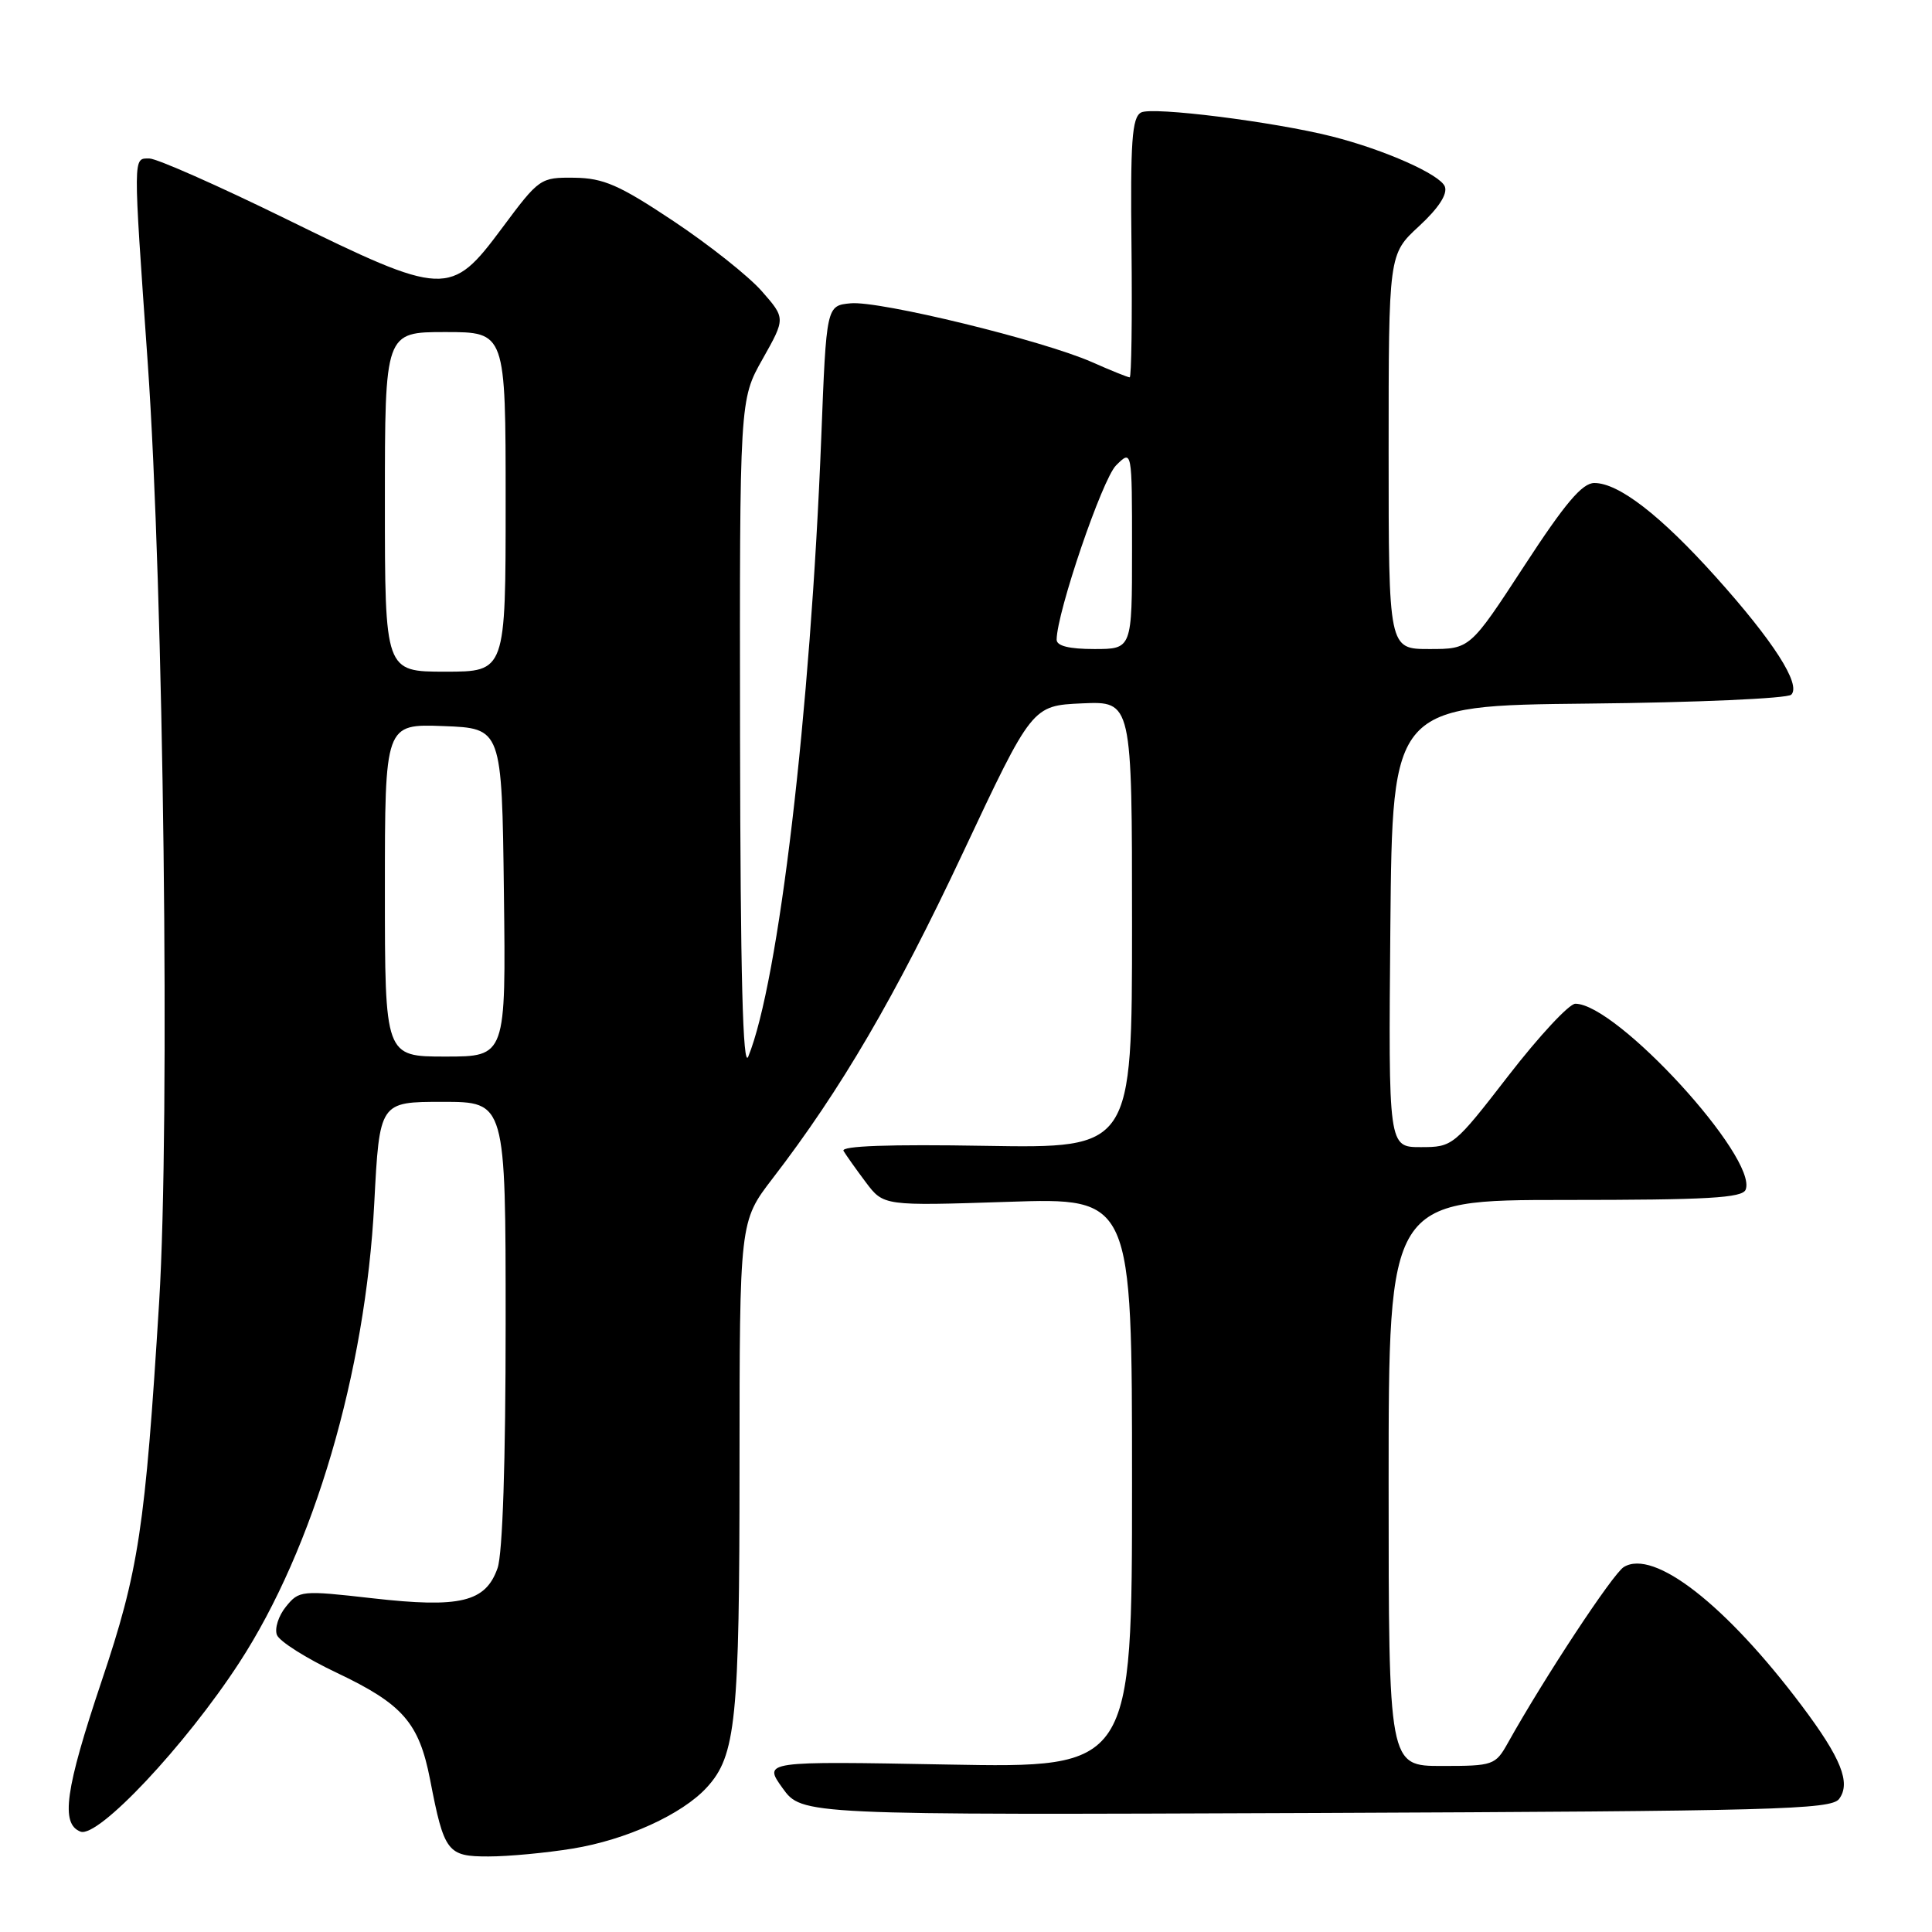 <?xml version="1.0" encoding="UTF-8" standalone="no"?>
<!DOCTYPE svg PUBLIC "-//W3C//DTD SVG 1.1//EN" "http://www.w3.org/Graphics/SVG/1.1/DTD/svg11.dtd" >
<svg xmlns="http://www.w3.org/2000/svg" xmlns:xlink="http://www.w3.org/1999/xlink" version="1.1" viewBox="0 0 256 256">
 <g >
 <path fill="currentColor"
d=" M 75.86 244.95 C 82.95 243.80 90.38 240.42 93.65 236.85 C 97.52 232.64 97.99 227.98 97.99 194.17 C 98.00 161.85 98.00 161.85 102.36 156.17 C 111.43 144.39 118.67 131.99 127.57 113.05 C 136.76 93.50 136.76 93.50 143.38 93.20 C 150.00 92.91 150.00 92.91 150.00 122.53 C 150.00 152.15 150.00 152.15 130.59 151.83 C 117.84 151.61 111.39 151.84 111.77 152.50 C 112.10 153.05 113.42 154.92 114.72 156.65 C 117.08 159.79 117.08 159.79 133.54 159.25 C 150.00 158.70 150.00 158.70 150.00 196.48 C 150.00 234.26 150.00 234.26 125.56 233.81 C 101.13 233.36 101.13 233.36 103.69 236.93 C 106.26 240.50 106.26 240.50 174.38 240.23 C 235.06 239.98 242.63 239.78 243.69 238.37 C 245.28 236.25 243.96 232.96 238.73 226.00 C 228.68 212.63 219.14 205.20 215.16 207.64 C 213.70 208.54 204.62 222.32 199.80 230.95 C 198.15 233.90 197.86 234.00 191.05 234.00 C 184.00 234.00 184.00 234.00 184.00 196.50 C 184.00 159.00 184.00 159.00 207.39 159.00 C 226.27 159.00 230.89 158.74 231.31 157.63 C 232.93 153.42 214.22 133.00 208.74 133.00 C 207.92 133.00 203.94 137.28 199.90 142.50 C 192.64 151.88 192.49 152.00 188.26 152.00 C 183.97 152.00 183.97 152.00 184.23 122.75 C 184.50 93.50 184.50 93.50 210.47 93.23 C 224.75 93.09 236.85 92.55 237.35 92.05 C 238.69 90.71 234.99 84.95 227.34 76.43 C 220.02 68.28 214.48 64.00 211.26 64.00 C 209.65 64.00 207.38 66.68 201.96 75.00 C 194.78 86.00 194.78 86.00 189.39 86.00 C 184.00 86.00 184.00 86.00 184.00 59.85 C 184.00 33.69 184.00 33.69 188.02 29.98 C 190.62 27.58 191.83 25.72 191.45 24.72 C 190.83 23.12 183.48 19.85 176.50 18.08 C 168.79 16.13 152.64 14.10 151.19 14.91 C 149.99 15.58 149.77 18.75 149.93 32.86 C 150.03 42.29 149.92 50.00 149.69 50.00 C 149.45 50.00 147.21 49.10 144.71 47.99 C 138.21 45.11 116.50 39.82 112.71 40.19 C 109.50 40.50 109.50 40.50 108.82 58.00 C 107.39 94.43 103.18 130.12 99.15 140.00 C 98.43 141.76 98.11 129.20 98.06 97.73 C 98.00 52.97 98.00 52.97 101.05 47.57 C 104.09 42.17 104.09 42.17 100.93 38.57 C 99.19 36.59 93.93 32.42 89.23 29.29 C 82.04 24.50 79.96 23.60 76.10 23.55 C 71.59 23.50 71.45 23.60 66.51 30.24 C 59.71 39.38 58.97 39.35 37.88 29.00 C 28.91 24.60 20.77 21.00 19.79 21.00 C 17.61 21.00 17.62 20.23 19.57 48.00 C 21.69 78.22 22.55 148.76 21.09 172.50 C 19.23 202.57 18.39 208.11 13.46 222.77 C 8.64 237.13 8.00 241.68 10.67 242.70 C 12.99 243.59 24.55 231.30 31.68 220.35 C 41.58 205.16 48.43 181.88 49.59 159.46 C 50.29 146.00 50.29 146.00 58.65 146.00 C 67.00 146.00 67.00 146.00 67.00 175.35 C 67.00 193.66 66.60 205.86 65.93 207.78 C 64.35 212.29 61.00 213.10 49.36 211.78 C 39.93 210.71 39.63 210.74 37.89 212.89 C 36.90 214.10 36.37 215.79 36.69 216.63 C 37.01 217.48 40.58 219.74 44.62 221.65 C 53.38 225.81 55.52 228.27 56.99 235.81 C 58.85 245.44 59.28 246.00 64.73 245.99 C 67.35 245.99 72.36 245.52 75.86 244.95 Z  M 51.00 117.96 C 51.00 95.92 51.00 95.92 58.75 96.21 C 66.50 96.50 66.50 96.50 66.77 118.25 C 67.04 140.00 67.04 140.00 59.02 140.00 C 51.00 140.00 51.00 140.00 51.00 117.96 Z  M 51.00 66.50 C 51.00 44.00 51.00 44.00 59.00 44.00 C 67.00 44.00 67.00 44.00 67.00 66.50 C 67.00 89.00 67.00 89.00 59.00 89.00 C 51.00 89.00 51.00 89.00 51.00 66.50 Z  M 140.01 84.75 C 140.05 81.09 146.05 63.51 147.88 61.67 C 150.00 59.56 150.00 59.56 150.00 72.78 C 150.00 86.00 150.00 86.00 145.00 86.00 C 141.66 86.00 140.00 85.59 140.01 84.75 Z "/>
</g>
</svg>